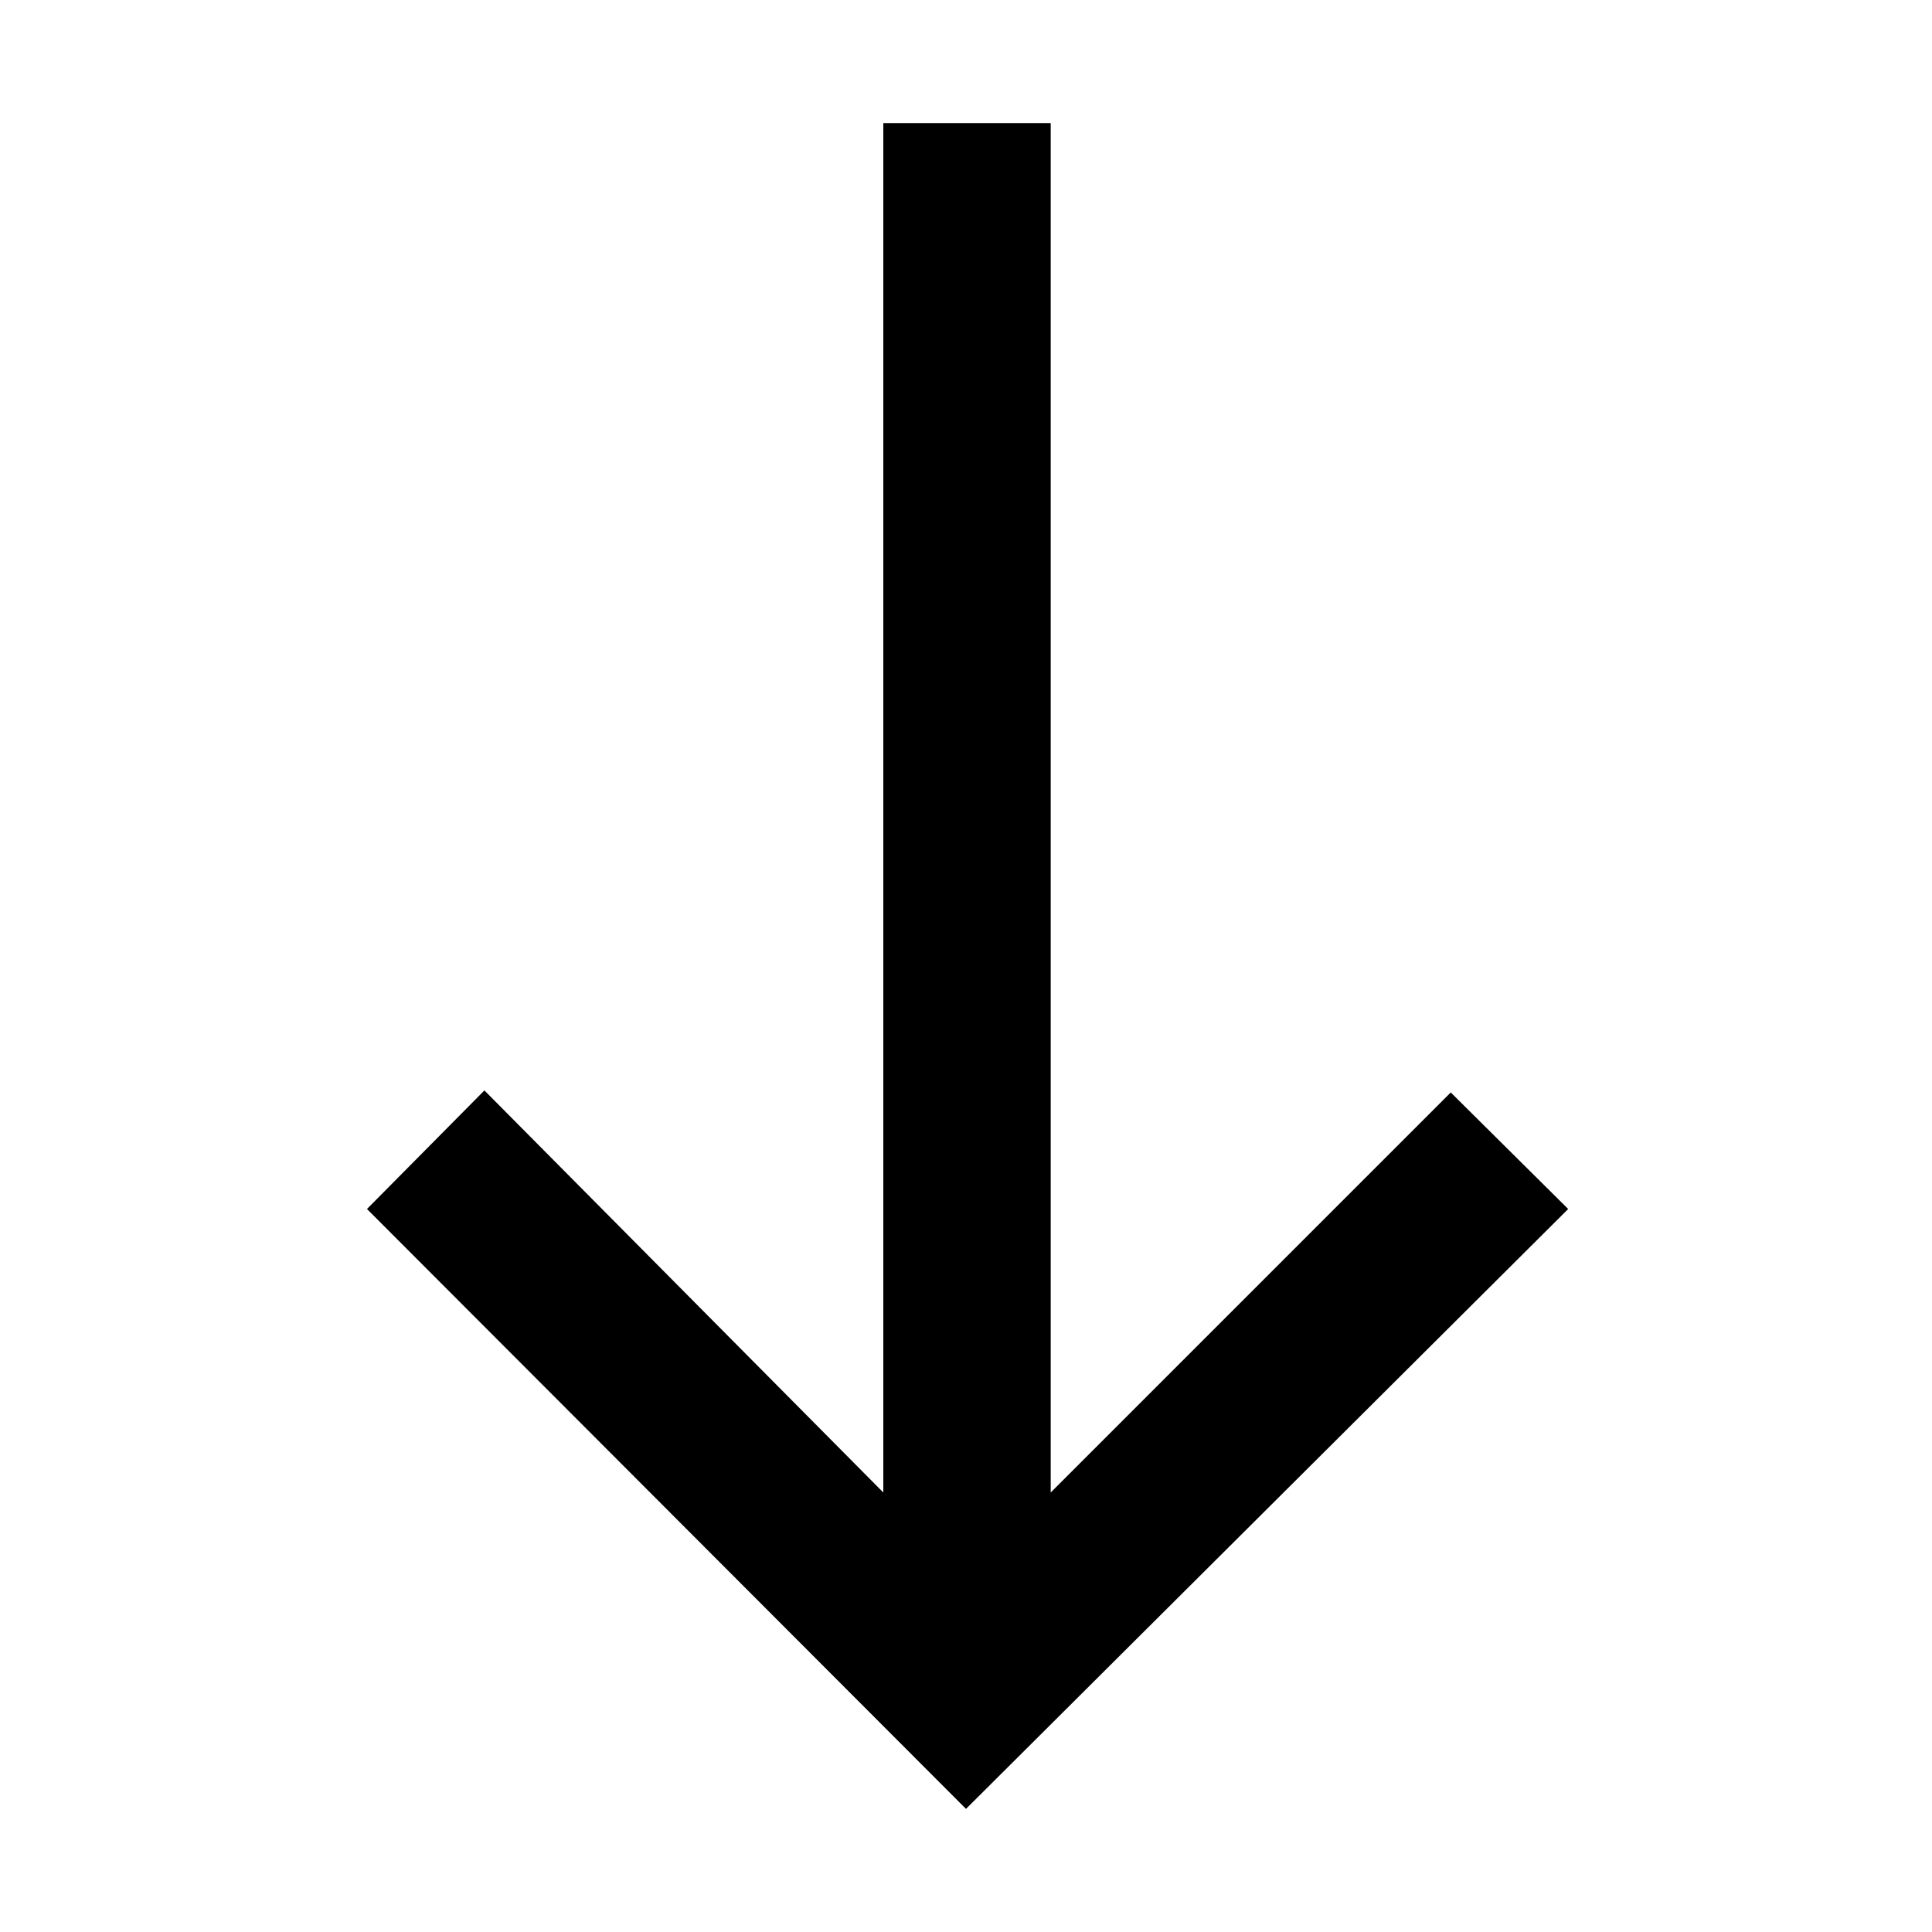 <svg xmlns="http://www.w3.org/2000/svg" height="48" viewBox="0 -960 960 960" width="48"><path d="M480-61.17 182.35-359.26l58.35-58.91 198.21 199.78v-680.44h83.18v680.44l198.78-198.78 58.35 57.91L480-61.17Z"/></svg>